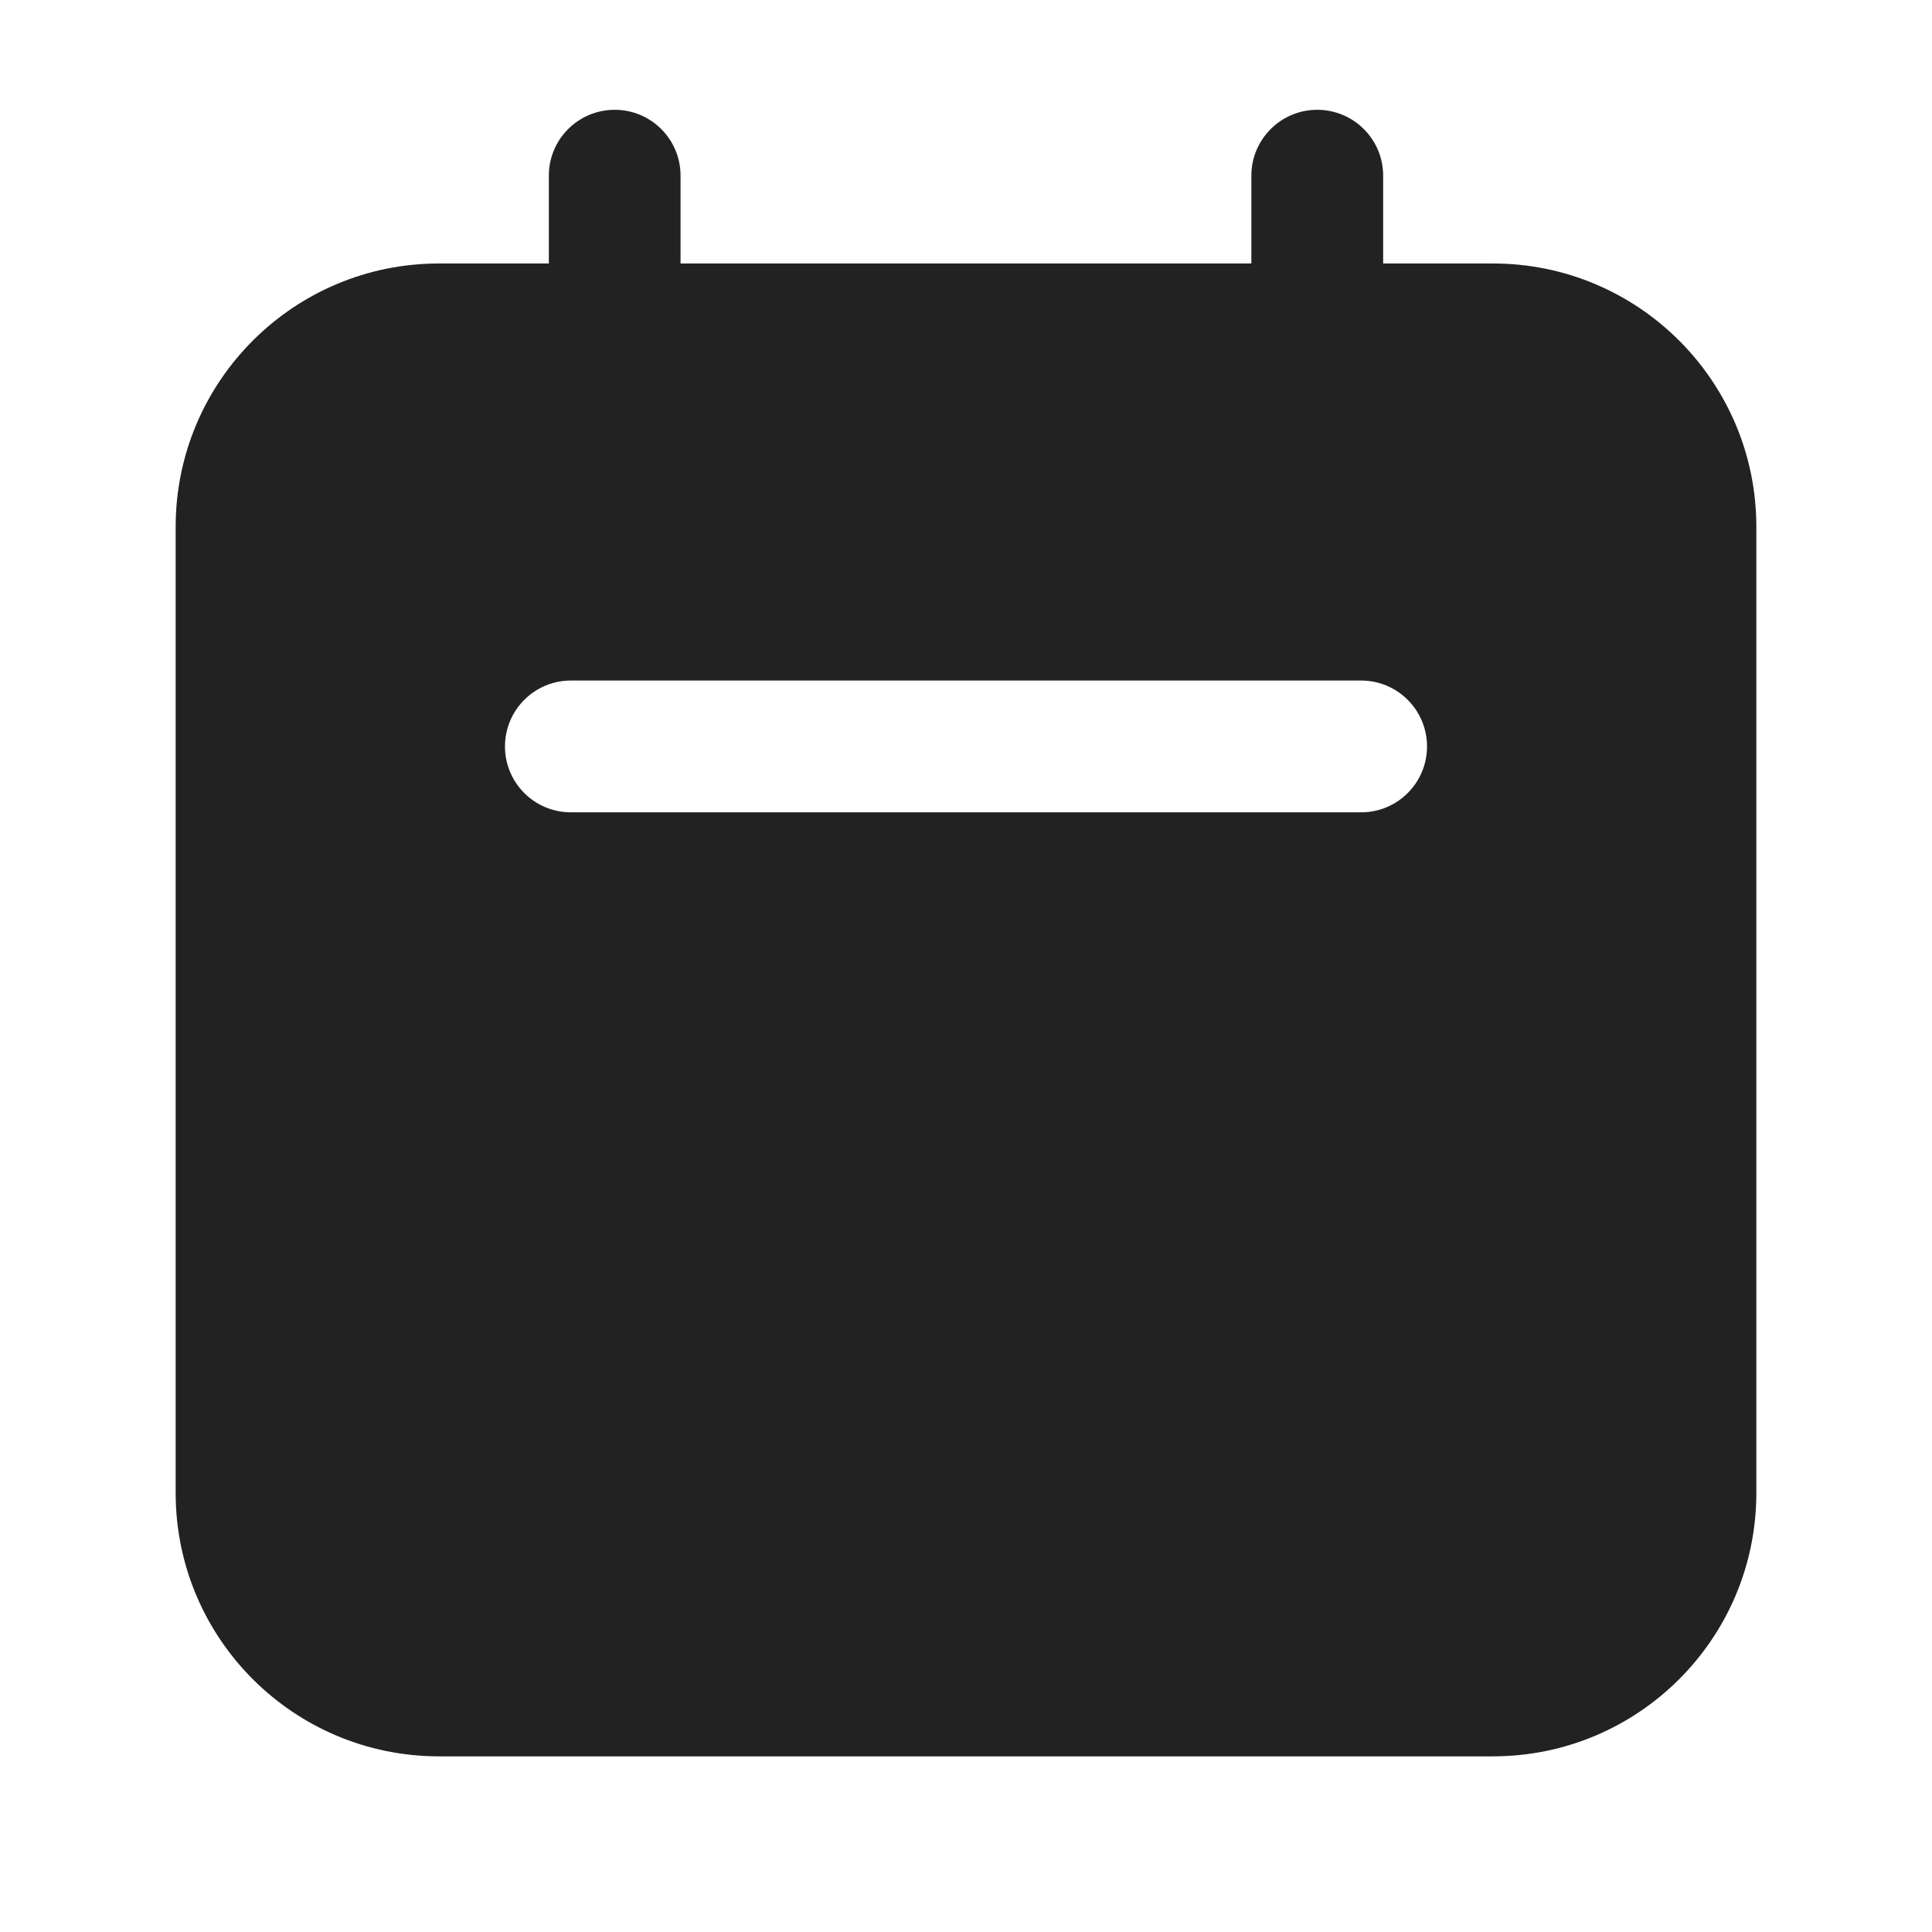 <svg width="24" height="24" viewBox="0 0 24 24" fill="none" xmlns="http://www.w3.org/2000/svg">
<path fill-rule="evenodd" clip-rule="evenodd" d="M8.454 2.182C8.454 1.73 8.088 1.364 7.636 1.364C7.184 1.364 6.818 1.73 6.818 2.182V3.273L5.454 3.273C3.647 3.273 2.182 4.738 2.182 6.545V18.545C2.182 20.353 3.647 21.818 5.454 21.818H18.545C20.353 21.818 21.818 20.353 21.818 18.545V6.545C21.818 4.738 20.353 3.273 18.545 3.273H17.182V2.182C17.182 1.73 16.815 1.364 16.363 1.364C15.912 1.364 15.545 1.73 15.545 2.182V3.273L8.454 3.273V2.182ZM6.273 9.273C6.273 8.821 6.639 8.454 7.091 8.454H16.909C17.361 8.454 17.727 8.821 17.727 9.273C17.727 9.724 17.361 10.091 16.909 10.091H7.091C6.639 10.091 6.273 9.724 6.273 9.273Z" fill="#222222"/>
</svg>
